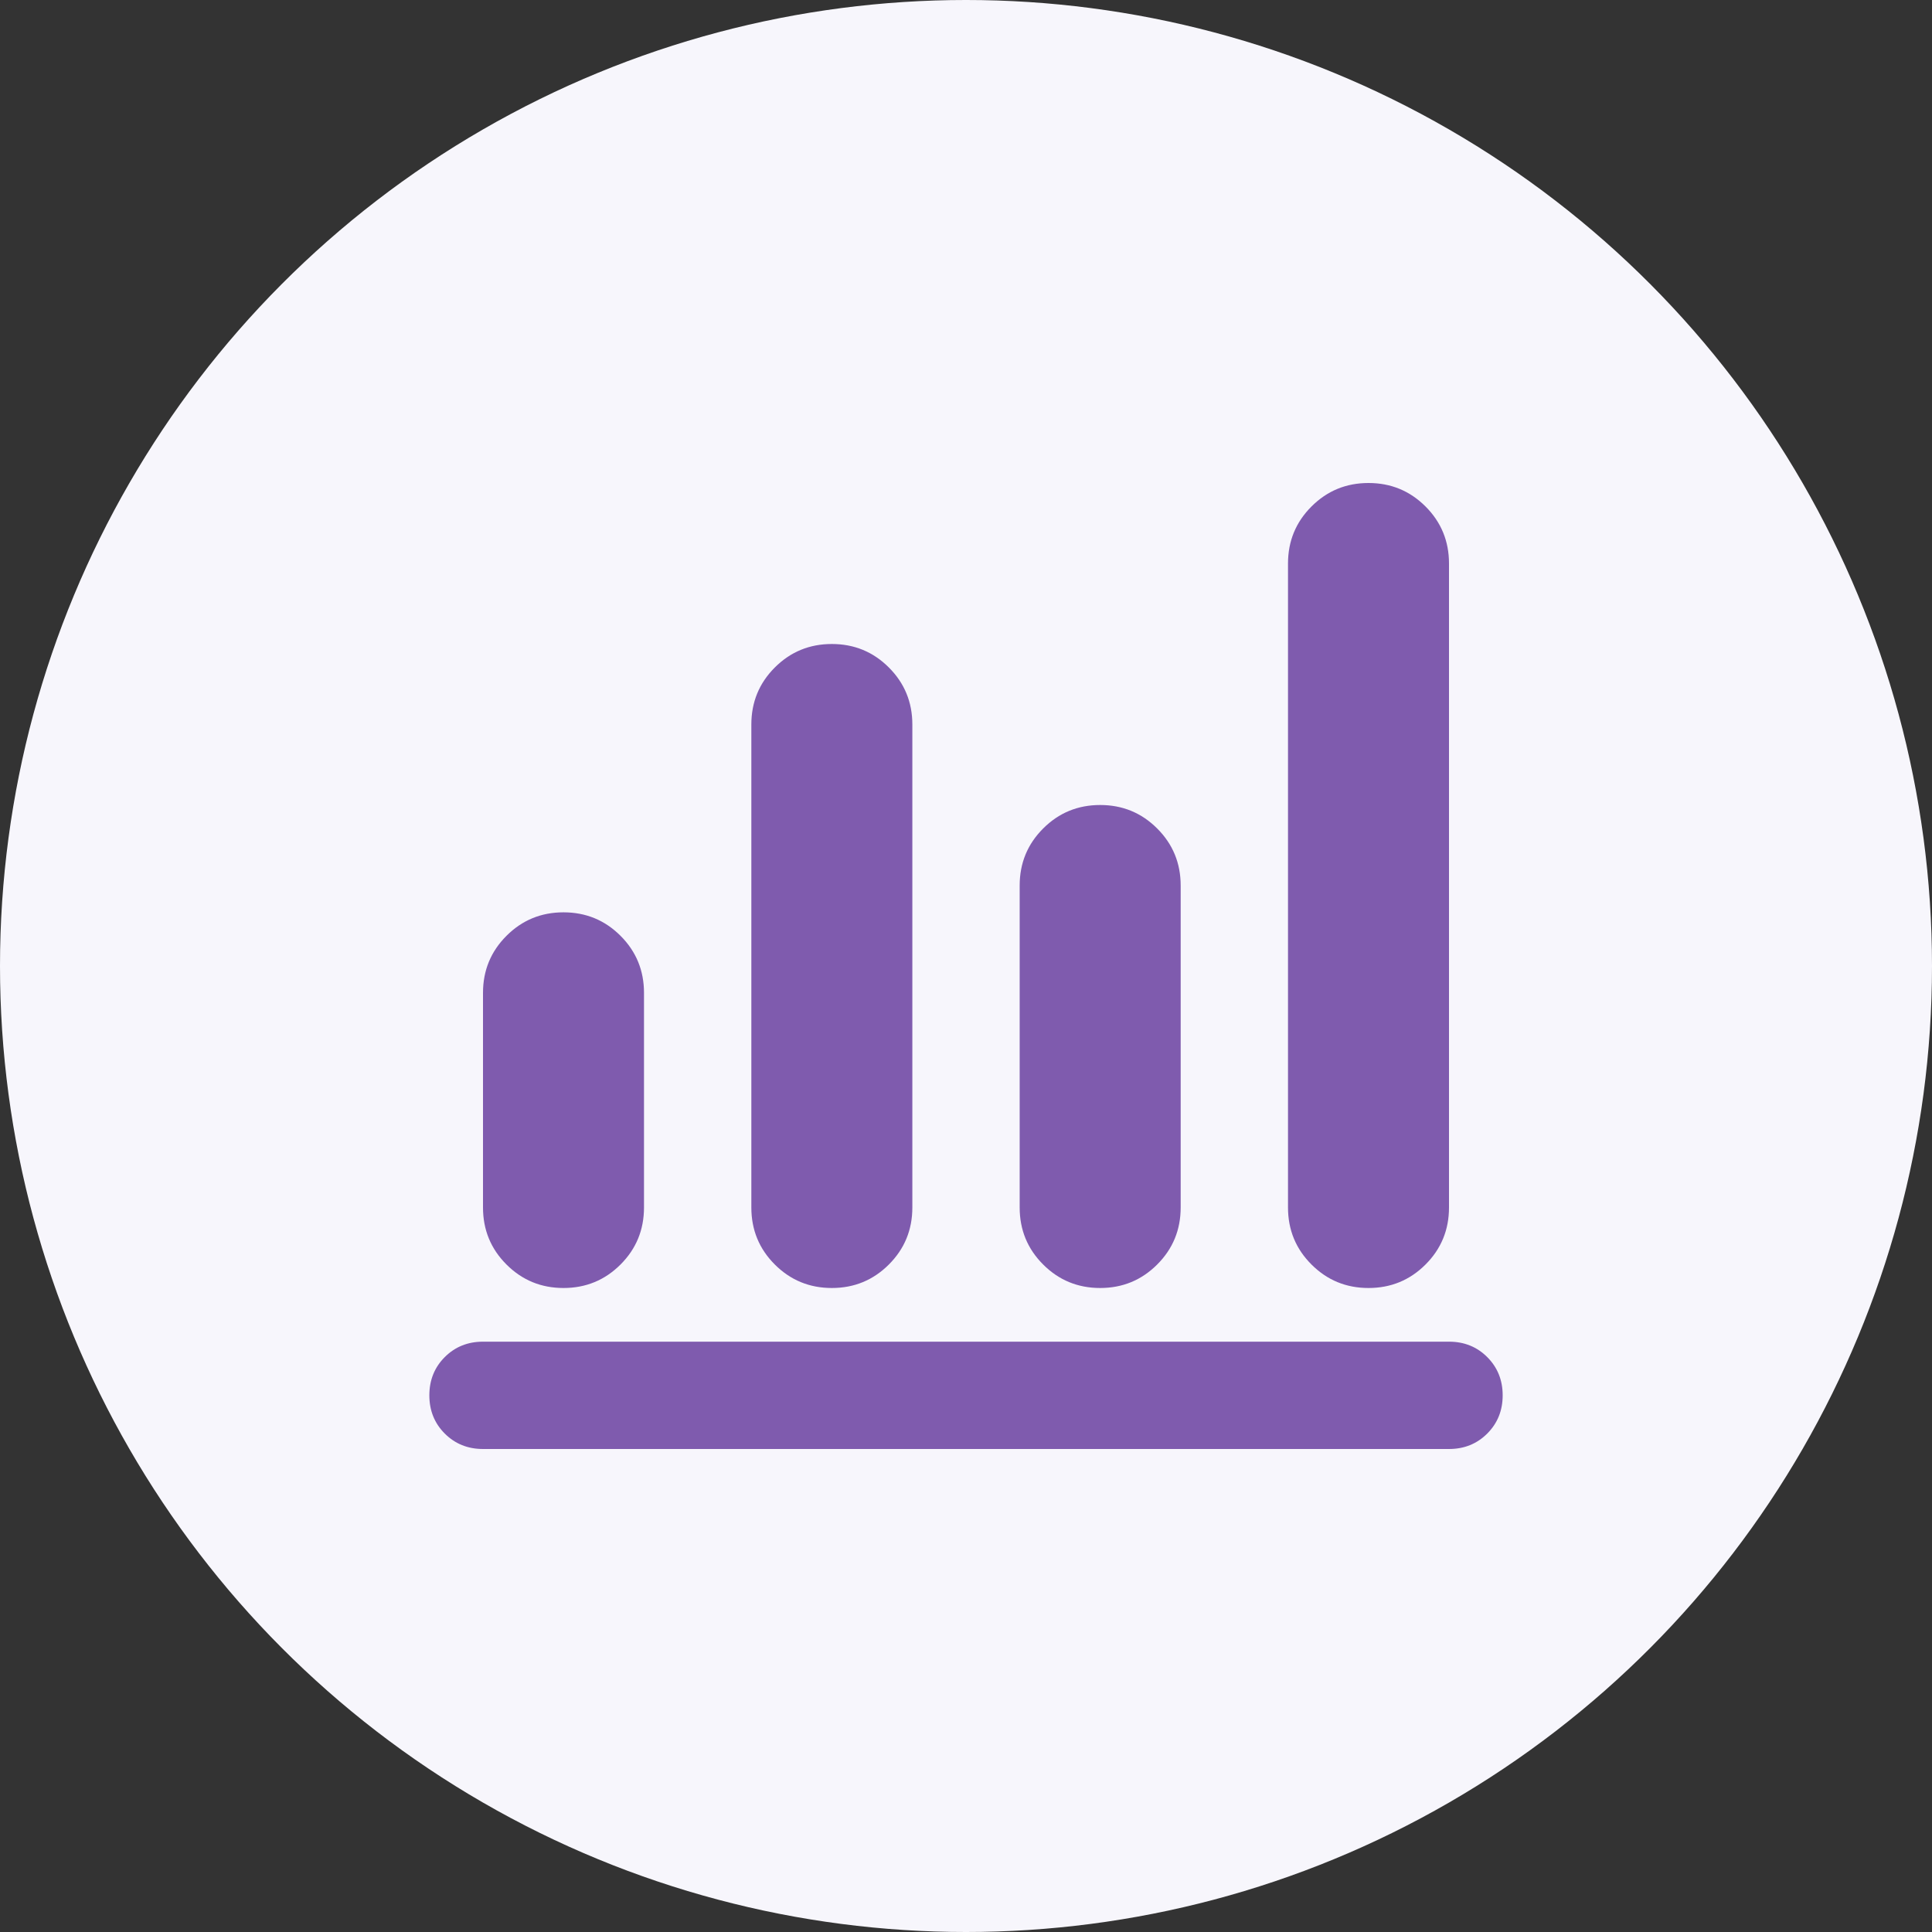 <svg width="96" height="96" viewBox="0 0 96 96" fill="none" xmlns="http://www.w3.org/2000/svg">
<rect x="0" y="0" width="96" height="96" fill="#333333" stroke="none"/>
<circle cx="48" cy="48" r="48" fill="#F7F6FC"/>
<mask id="mask0_2048_26085" style="mask-type:alpha" maskUnits="userSpaceOnUse" x="16" y="16" width="64" height="64">
<rect x="16" y="16" width="64" height="64" fill="#D9D9D9"/>
</mask>
<g mask="url(#mask0_2048_26085)">
<path d="M24 72C23.245 72 22.611 71.744 22.1 71.233C21.589 70.722 21.334 70.089 21.334 69.333C21.334 68.578 21.589 67.944 22.1 67.433C22.611 66.922 23.245 66.667 24 66.667H72C72.756 66.667 73.389 66.922 73.9 67.433C74.411 67.944 74.667 68.578 74.667 69.333C74.667 70.089 74.411 70.722 73.9 71.233C73.389 71.744 72.756 72 72 72H24ZM28 64C26.889 64 25.945 63.611 25.167 62.833C24.389 62.056 24 61.111 24 60V49.333C24 48.222 24.389 47.278 25.167 46.5C25.945 45.722 26.889 45.333 28 45.333C29.111 45.333 30.056 45.722 30.834 46.5C31.611 47.278 32 48.222 32 49.333V60C32 61.111 31.611 62.056 30.834 62.833C30.056 63.611 29.111 64 28 64ZM41.334 64C40.222 64 39.278 63.611 38.5 62.833C37.722 62.056 37.334 61.111 37.334 60V36C37.334 34.889 37.722 33.944 38.5 33.167C39.278 32.389 40.222 32 41.334 32C42.445 32 43.389 32.389 44.167 33.167C44.945 33.944 45.334 34.889 45.334 36V60C45.334 61.111 44.945 62.056 44.167 62.833C43.389 63.611 42.445 64 41.334 64ZM54.667 64C53.556 64 52.611 63.611 51.834 62.833C51.056 62.056 50.667 61.111 50.667 60V44C50.667 42.889 51.056 41.944 51.834 41.167C52.611 40.389 53.556 40 54.667 40C55.778 40 56.722 40.389 57.5 41.167C58.278 41.944 58.667 42.889 58.667 44V60C58.667 61.111 58.278 62.056 57.5 62.833C56.722 63.611 55.778 64 54.667 64ZM68 64C66.889 64 65.945 63.611 65.167 62.833C64.389 62.056 64 61.111 64 60V28C64 26.889 64.389 25.944 65.167 25.167C65.945 24.389 66.889 24 68 24C69.111 24 70.056 24.389 70.834 25.167C71.611 25.944 72 26.889 72 28V60C72 61.111 71.611 62.056 70.834 62.833C70.056 63.611 69.111 64 68 64Z" fill="#7F5BAE"/>
</g>
</svg>
